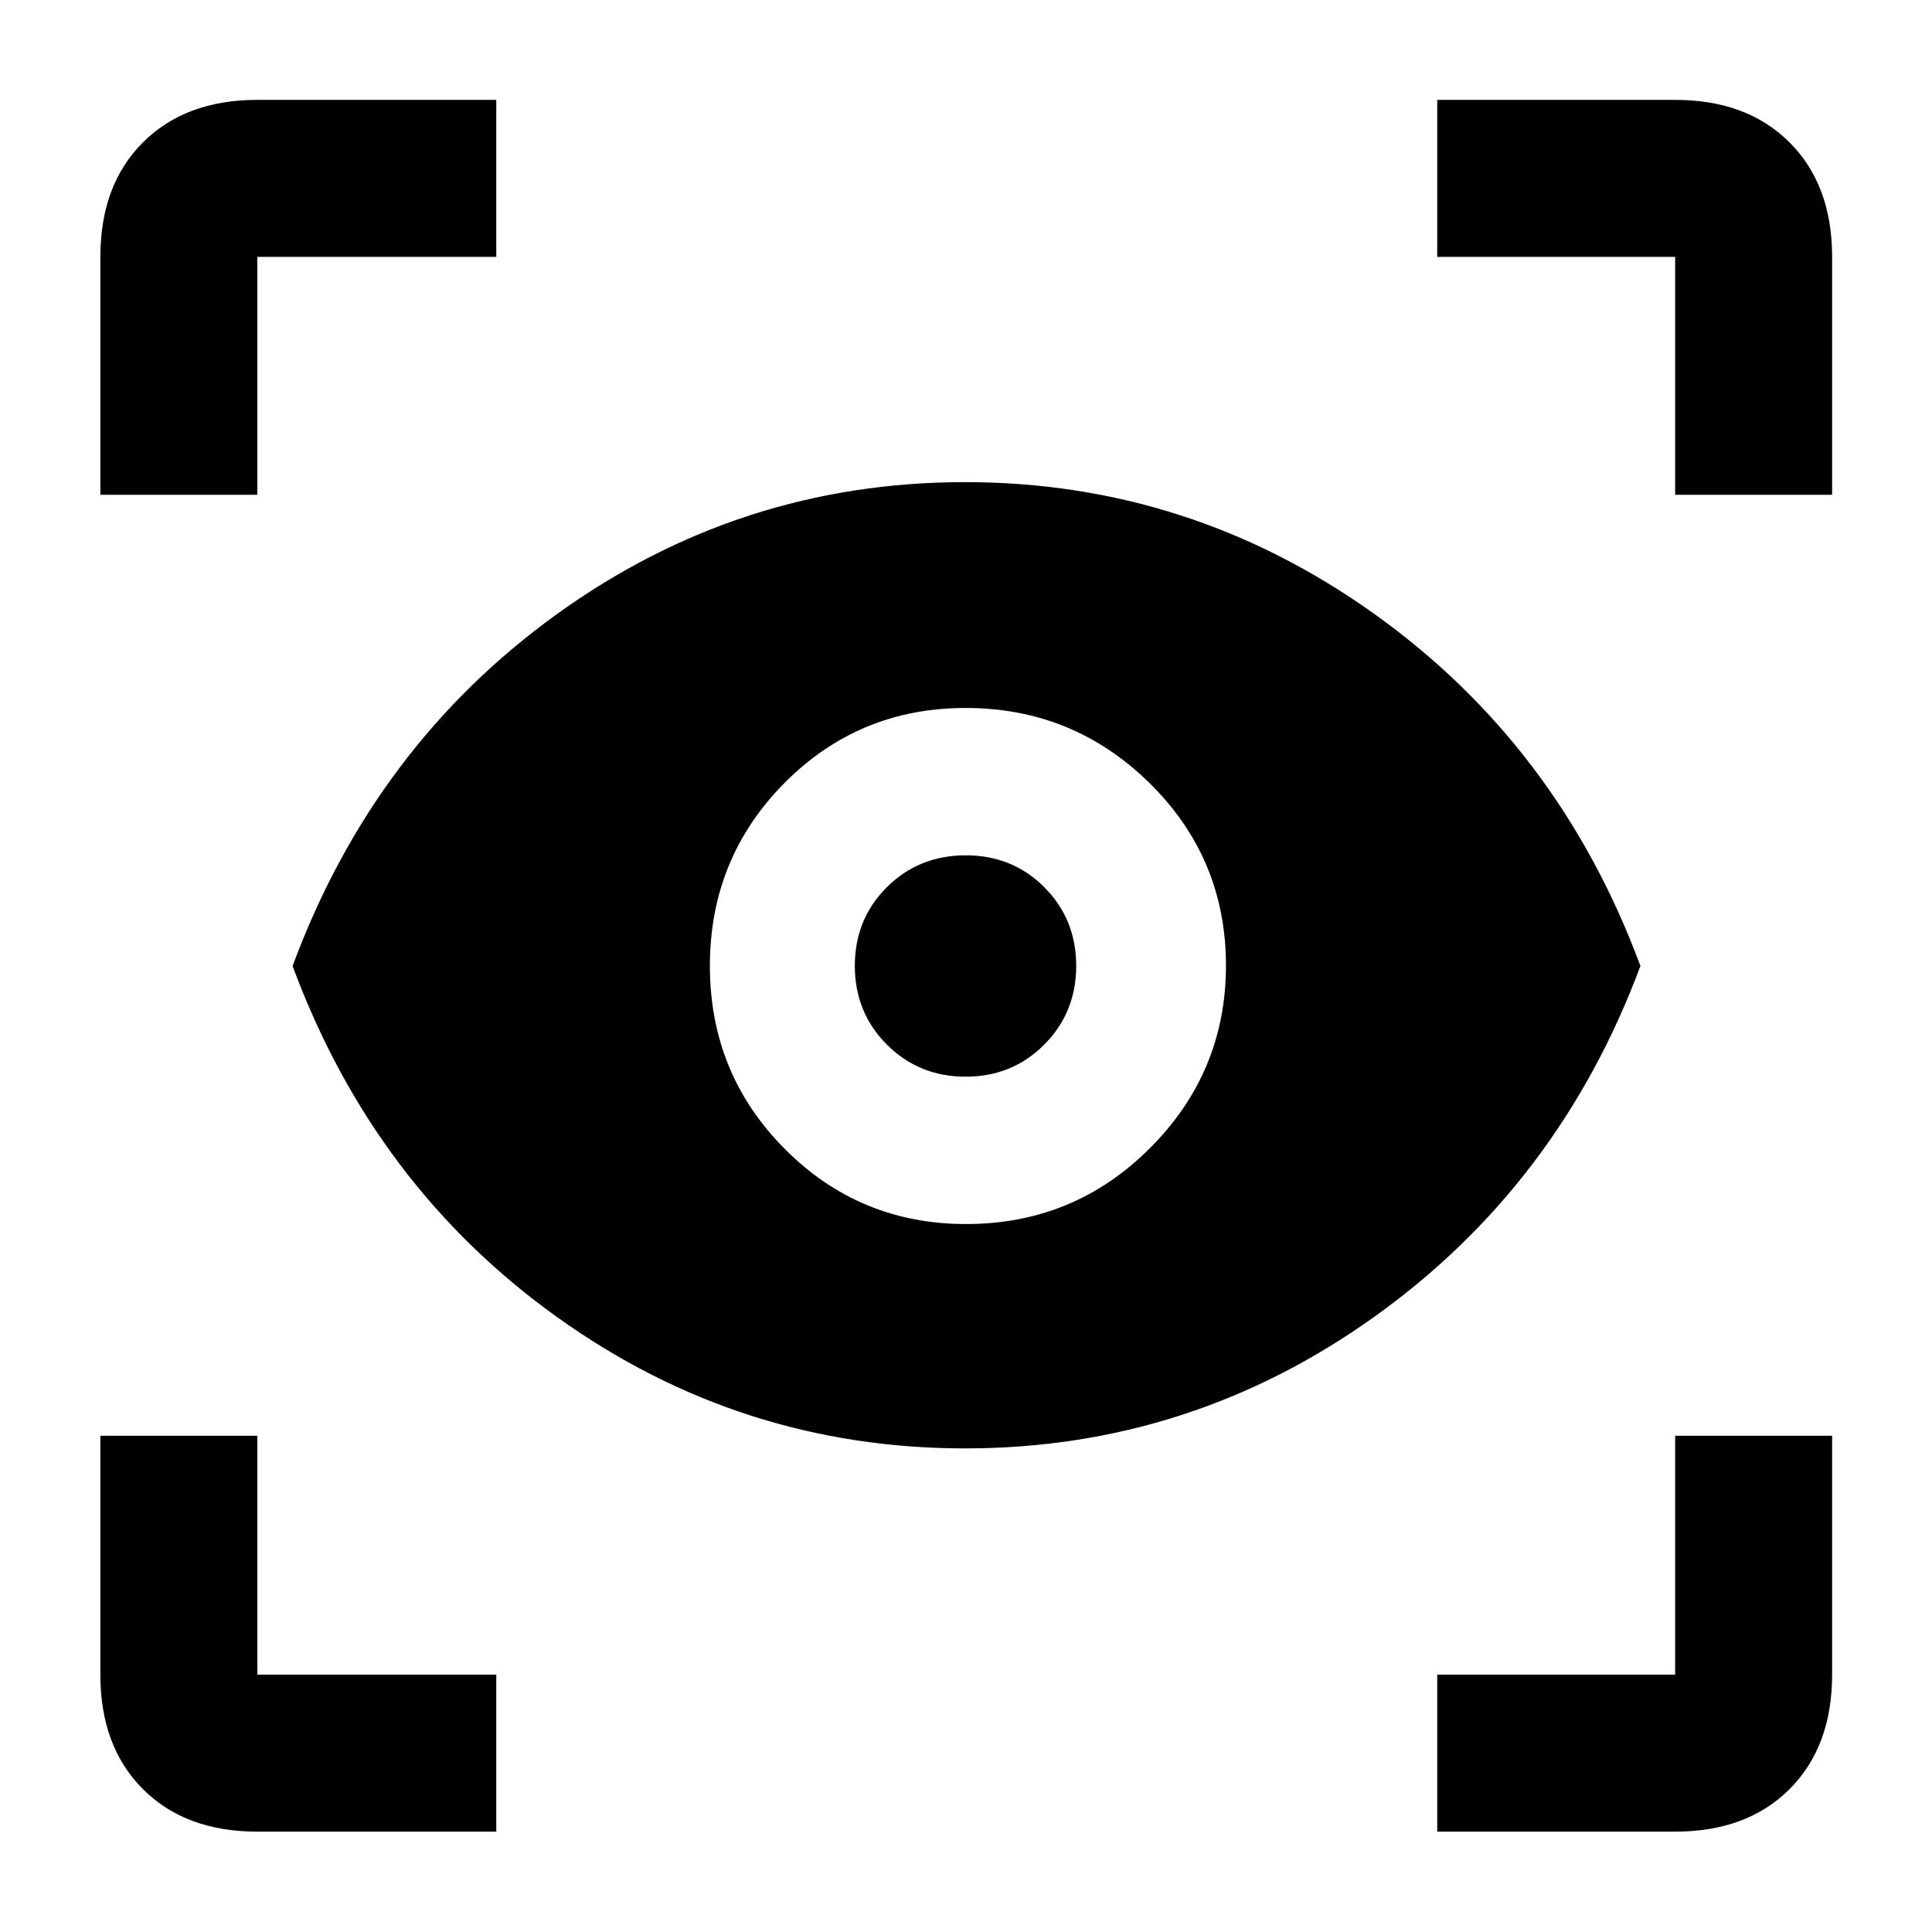 <svg xmlns="http://www.w3.org/2000/svg" height="20" viewBox="0 -960 960 960" width="20"><path d="M246.59-49.87H127.87q-35.72 0-56.86-21.14t-21.14-56.86v-118.72h78v118.72h118.72v78Zm467.56 0v-78h118.22v-118.72h78v118.72q0 35.72-21.14 56.86t-56.86 21.14H714.15ZM479.51-240.3q-111.54 0-202.6-65.17Q185.85-370.63 145.39-480q40.46-109.37 131.4-174.9t202.69-65.53q111.76 0 203.47 65.53 91.7 65.53 132.16 174.9-40.46 108.63-132.02 174.16-91.56 65.54-203.58 65.54Zm.47-111.48q53.76 0 91.48-37.77 37.71-37.76 37.71-90.67 0-53.28-37.94-90.64t-91.44-37.36q-53.03 0-90.04 37.34-37.01 37.35-37.01 90.85 0 53.51 37.16 90.88 37.17 37.37 90.08 37.37Zm-.15-73.22q-23.18 0-39.12-15.92-15.95-15.93-15.95-39.18t15.93-39.07Q456.61-535 479.86-535t39.07 15.88q15.83 15.87 15.83 39.05t-15.87 39.12Q503.01-425 479.83-425ZM49.87-714.15v-118.22q0-35.72 21.14-56.86t56.86-21.14h118.72v78H127.87v118.22h-78Zm782.5 0v-118.22H714.15v-78h118.22q35.72 0 56.86 21.14t21.14 56.86v118.22h-78Z"/></svg>